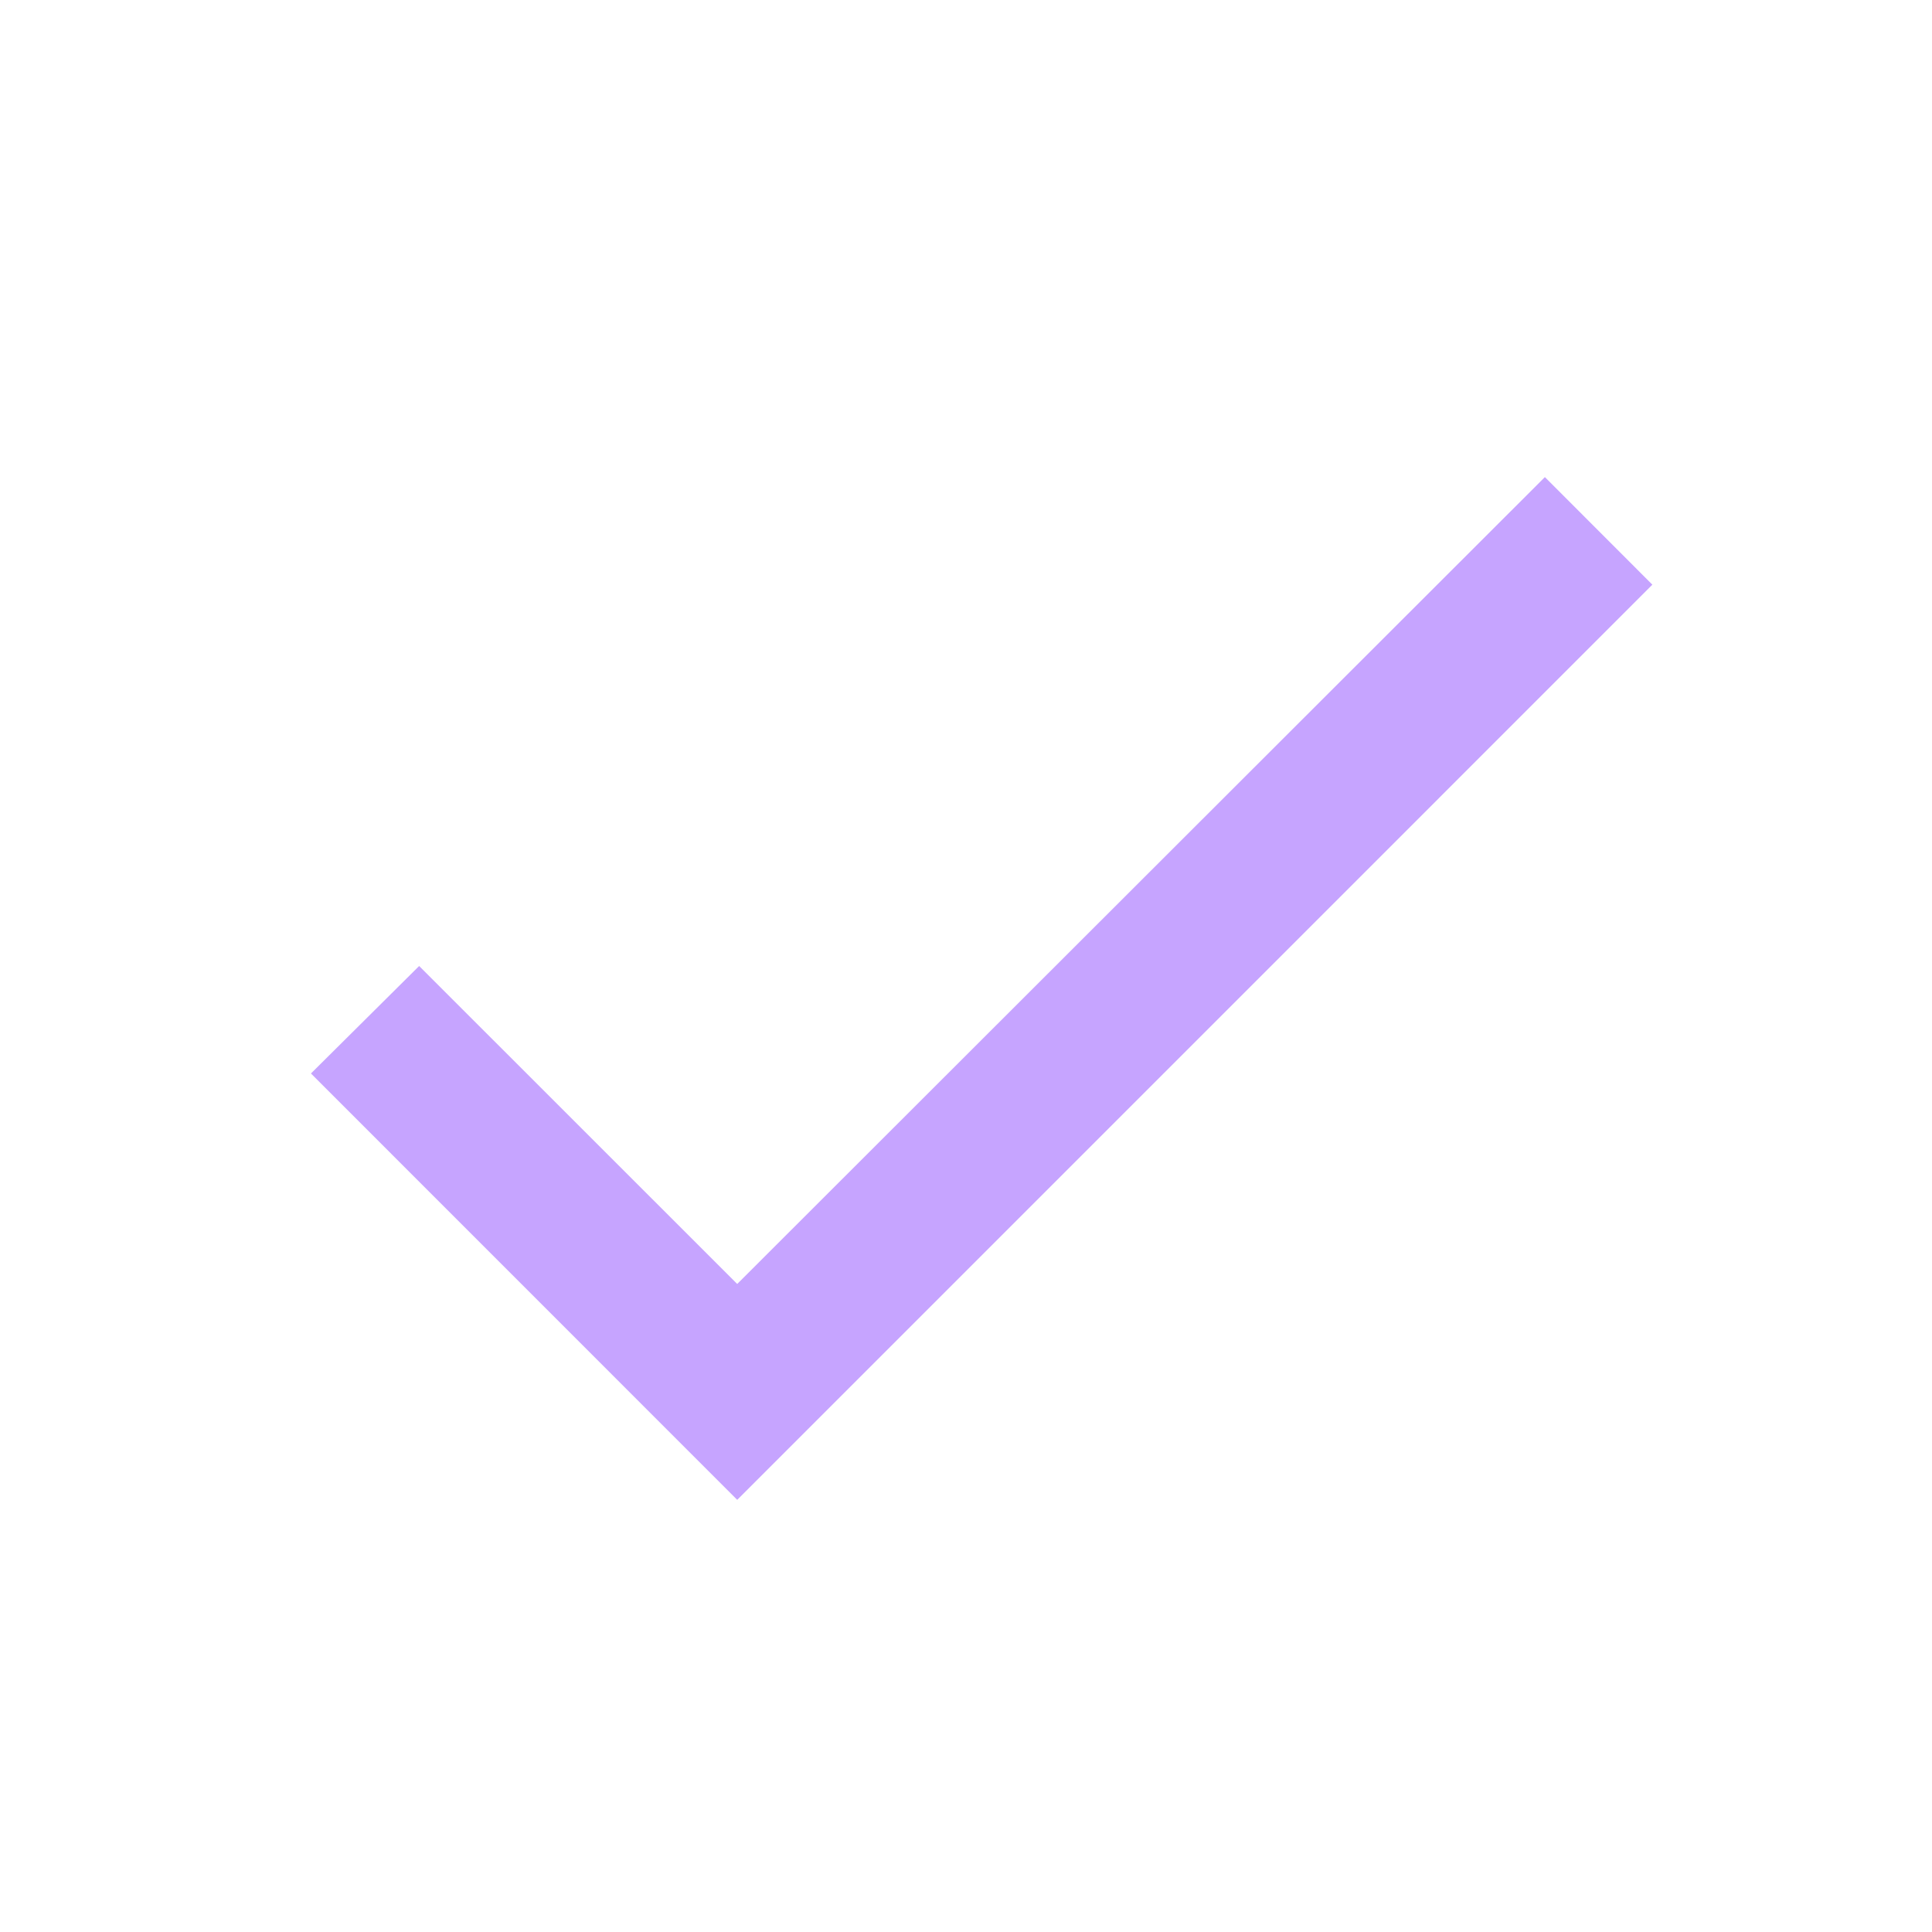 <svg width="19" height="19" viewBox="0 0 19 19" fill="none" xmlns="http://www.w3.org/2000/svg">
<path d="M7.25 12.627L4.122 9.5L3.058 10.557L7.25 14.75L16.25 5.75L15.193 4.692L7.25 12.627Z" fill="#C6A4FF"/>
</svg>
